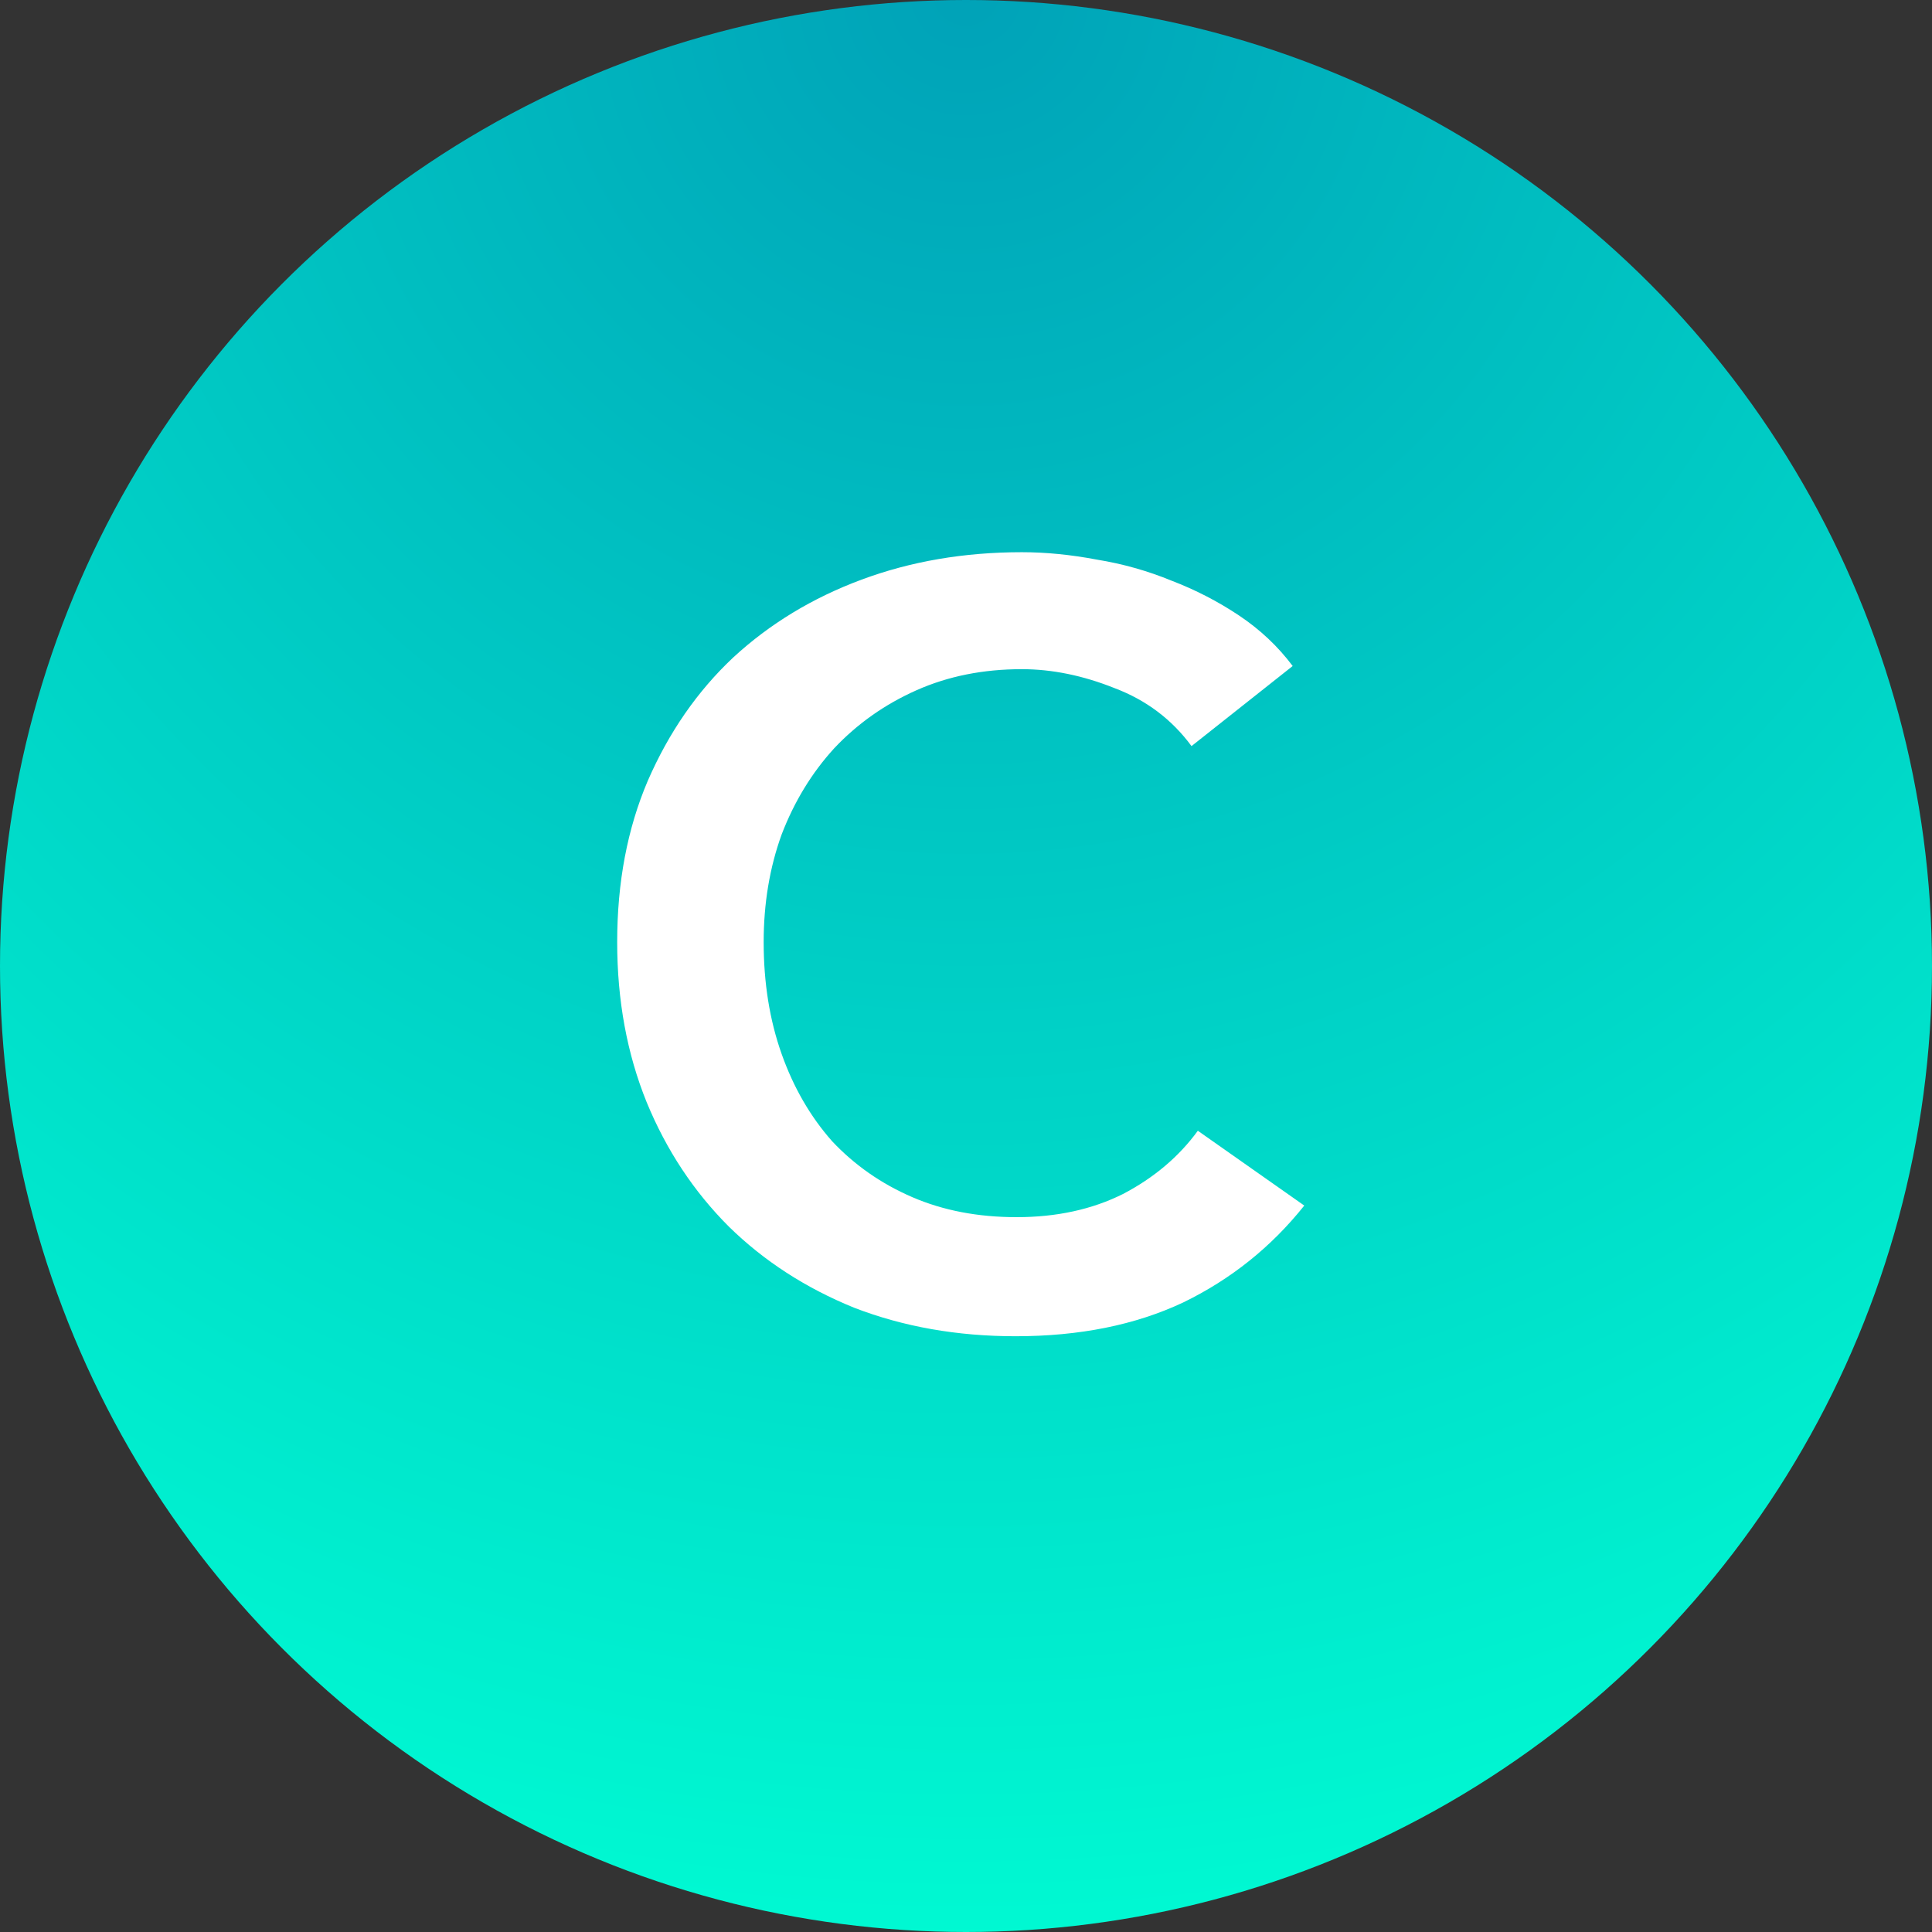 <svg width="44" height="44" viewBox="0 0 44 44" fill="none" xmlns="http://www.w3.org/2000/svg">
<rect x="0" y="0" width="44" height="44" fill="#333333" stroke="none"/>
<circle cx="22" cy="22" r="22" fill="url(#paint0_radial)"/>
<path d="M27.136 16.992C26.688 16.384 26.104 15.944 25.384 15.672C24.664 15.384 23.96 15.24 23.272 15.24C22.392 15.24 21.592 15.4 20.872 15.72C20.152 16.04 19.528 16.48 19 17.04C18.488 17.6 18.088 18.256 17.8 19.008C17.528 19.76 17.392 20.576 17.392 21.456C17.392 22.384 17.528 23.232 17.8 24C18.072 24.768 18.456 25.432 18.952 25.992C19.464 26.536 20.072 26.96 20.776 27.264C21.48 27.568 22.272 27.72 23.152 27.72C24.064 27.72 24.872 27.544 25.576 27.192C26.28 26.824 26.848 26.344 27.28 25.752L29.704 27.456C28.952 28.4 28.032 29.136 26.944 29.664C25.856 30.176 24.584 30.432 23.128 30.432C21.8 30.432 20.576 30.216 19.456 29.784C18.352 29.336 17.4 28.72 16.6 27.936C15.8 27.136 15.176 26.192 14.728 25.104C14.28 24 14.056 22.784 14.056 21.456C14.056 20.096 14.288 18.872 14.752 17.784C15.232 16.68 15.88 15.744 16.696 14.976C17.528 14.208 18.504 13.616 19.624 13.2C20.744 12.784 21.96 12.576 23.272 12.576C23.816 12.576 24.384 12.632 24.976 12.744C25.568 12.84 26.136 13 26.68 13.224C27.224 13.432 27.736 13.696 28.216 14.016C28.696 14.336 29.104 14.72 29.44 15.168L27.136 16.992Z" fill="white"/>
<defs>
<radialGradient id="paint0_radial" cx="0" cy="0" r="1" gradientUnits="userSpaceOnUse" gradientTransform="translate(22) scale(44)">
<stop stop-color="#00A2B8"/>
<stop offset="1" stop-color="#00F9D2"/>
</radialGradient>
</defs>
</svg>
